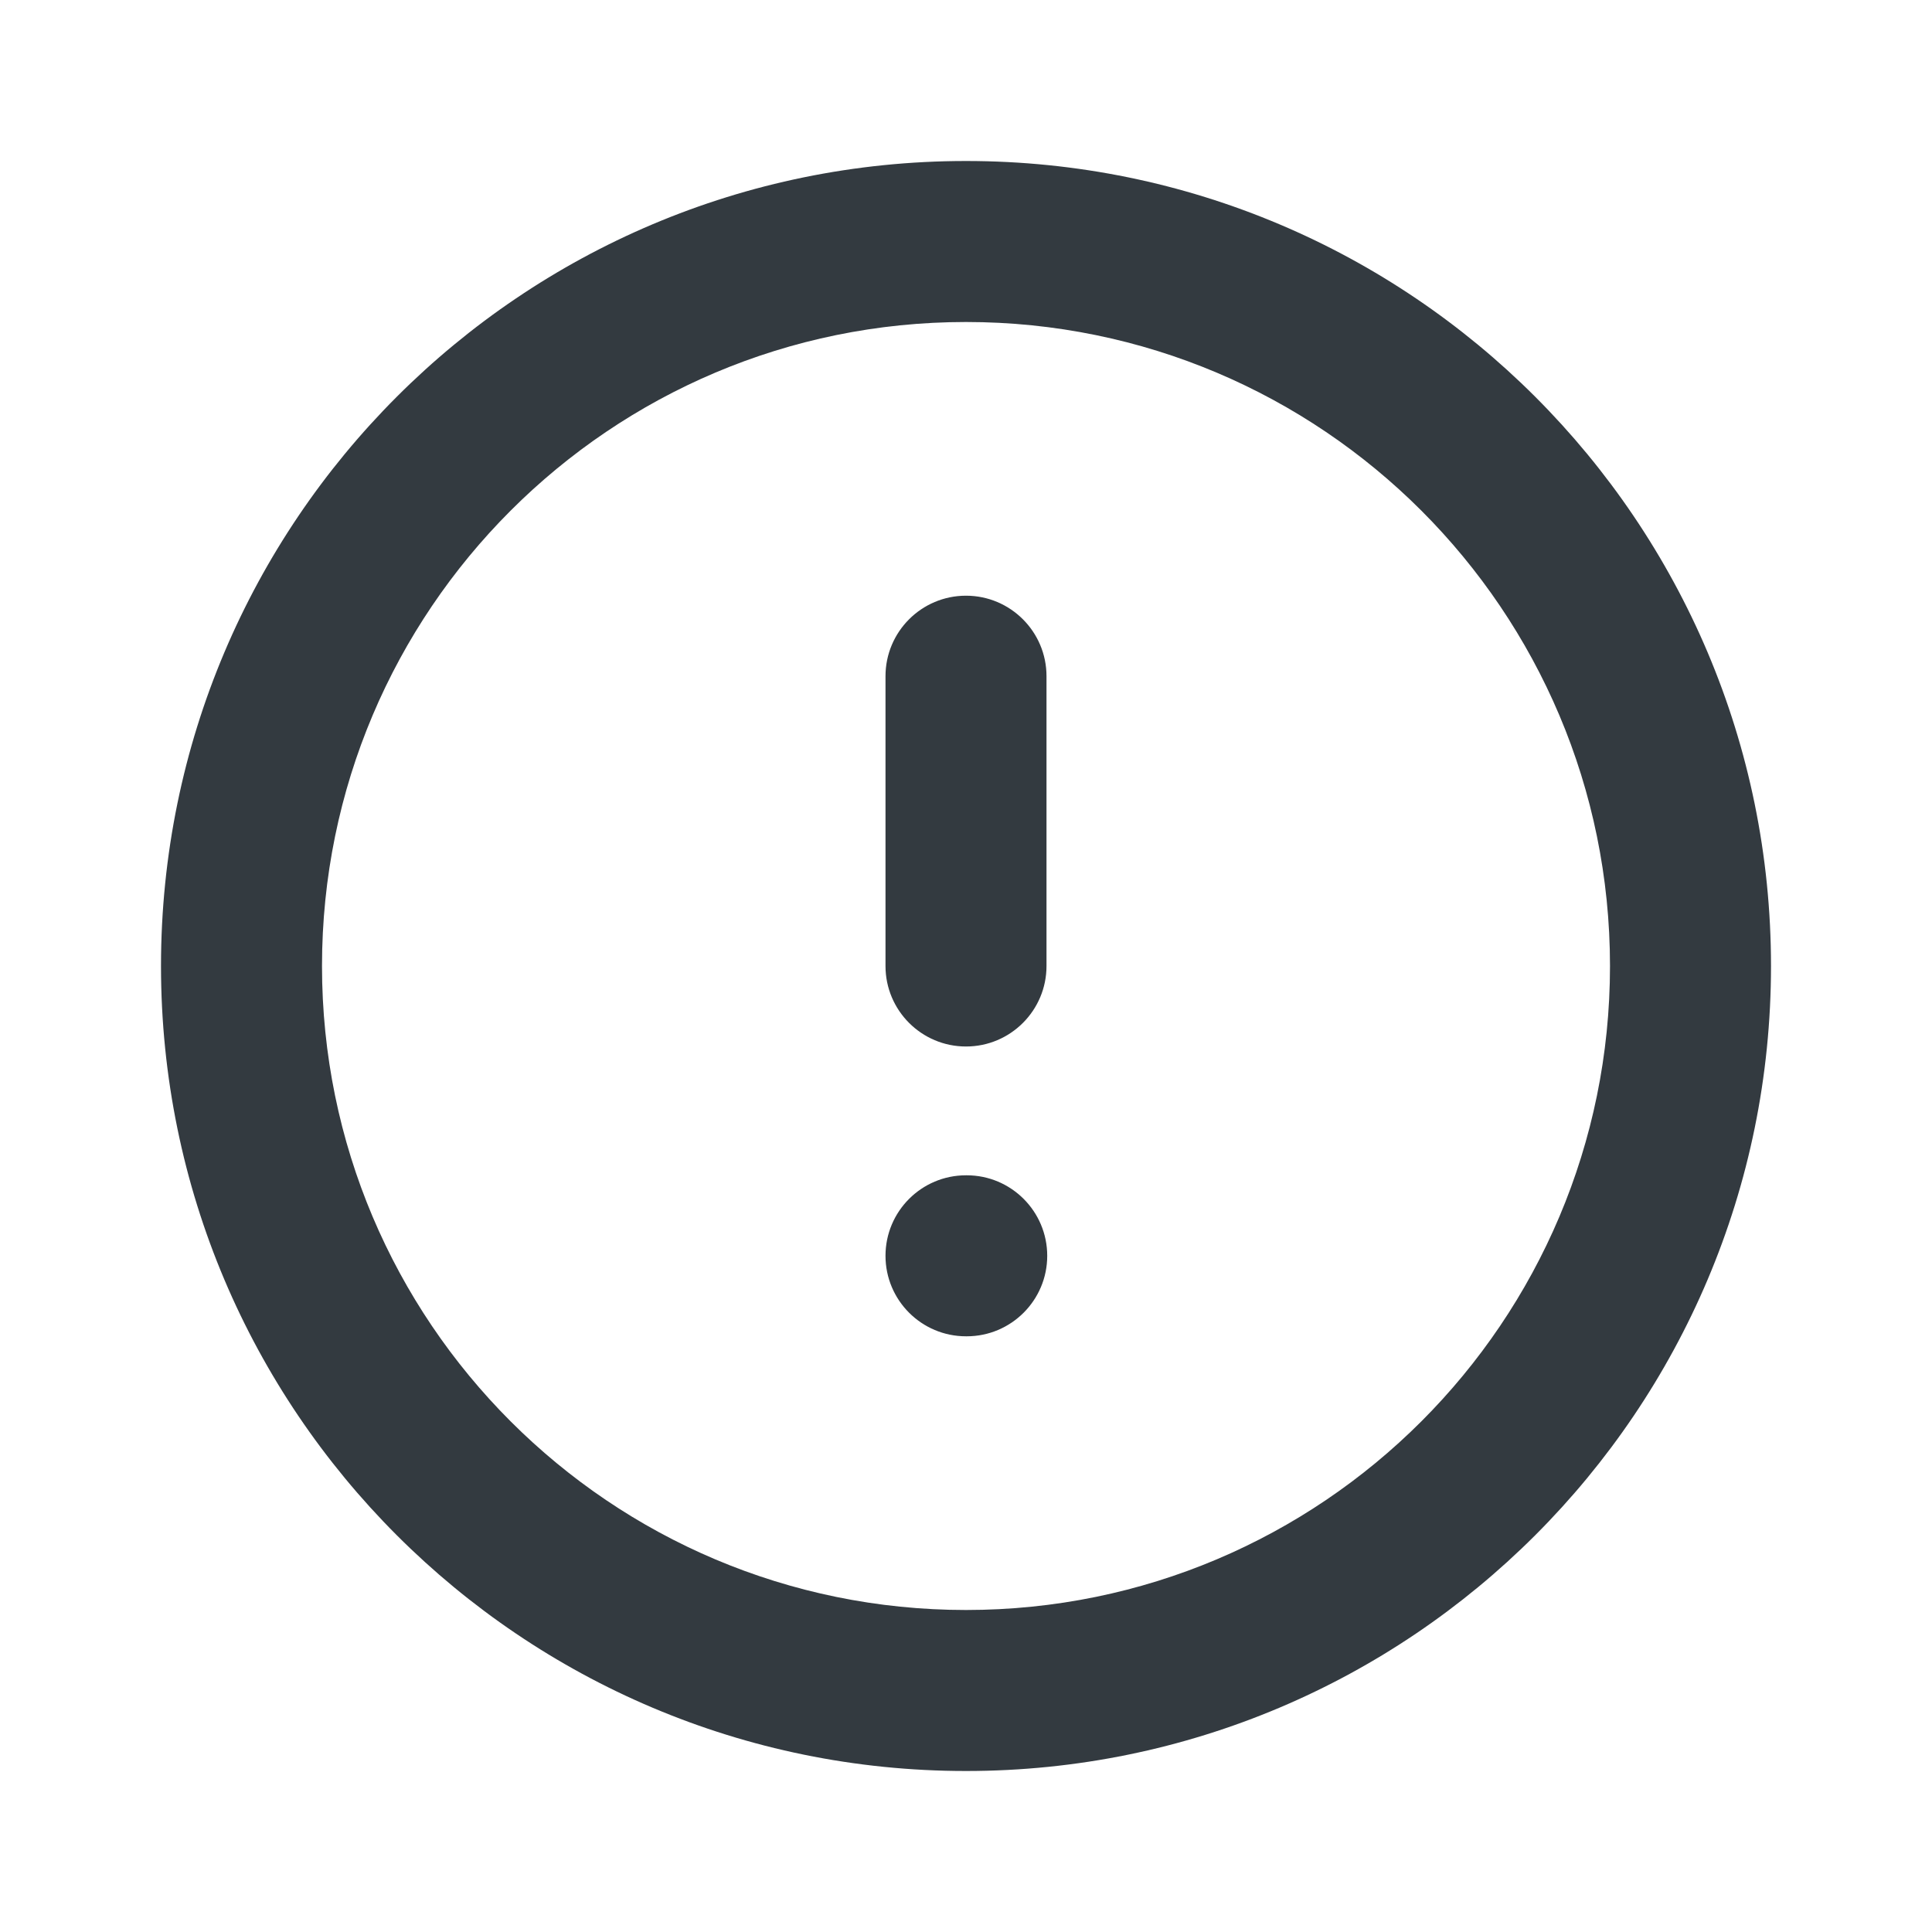 <svg width="24" height="24" viewBox="0 0 24 24" fill="none" xmlns="http://www.w3.org/2000/svg">
<g clip-path="url(#clip0_8014_2234)">
<path fill-rule="evenodd" clip-rule="evenodd" d="M12 4C7.582 4 4 7.582 4 12C4 16.418 7.582 20 12 20C16.418 20 20 16.418 20 12C20 7.582 16.418 4 12 4ZM2 12C2 6.477 6.477 2 12 2C17.523 2 22 6.477 22 12C22 17.523 17.523 22 12 22C6.477 22 2 17.523 2 12ZM12 7.4C12.552 7.4 13 7.848 13 8.4V12C13 12.552 12.552 13 12 13C11.448 13 11 12.552 11 12V8.4C11 7.848 11.448 7.4 12 7.4ZM11 15.6C11 15.048 11.448 14.6 12 14.6H12.009C12.561 14.6 13.009 15.048 13.009 15.6C13.009 16.152 12.561 16.6 12.009 16.6H12C11.448 16.6 11 16.152 11 15.6Z" fill="#070F16" fill-opacity="0.82"/>
</g>
<defs>
<clipPath id="clip0_8014_2234">
<rect width="24" height="24" fill="white"/>
</clipPath>
</defs>
</svg>
